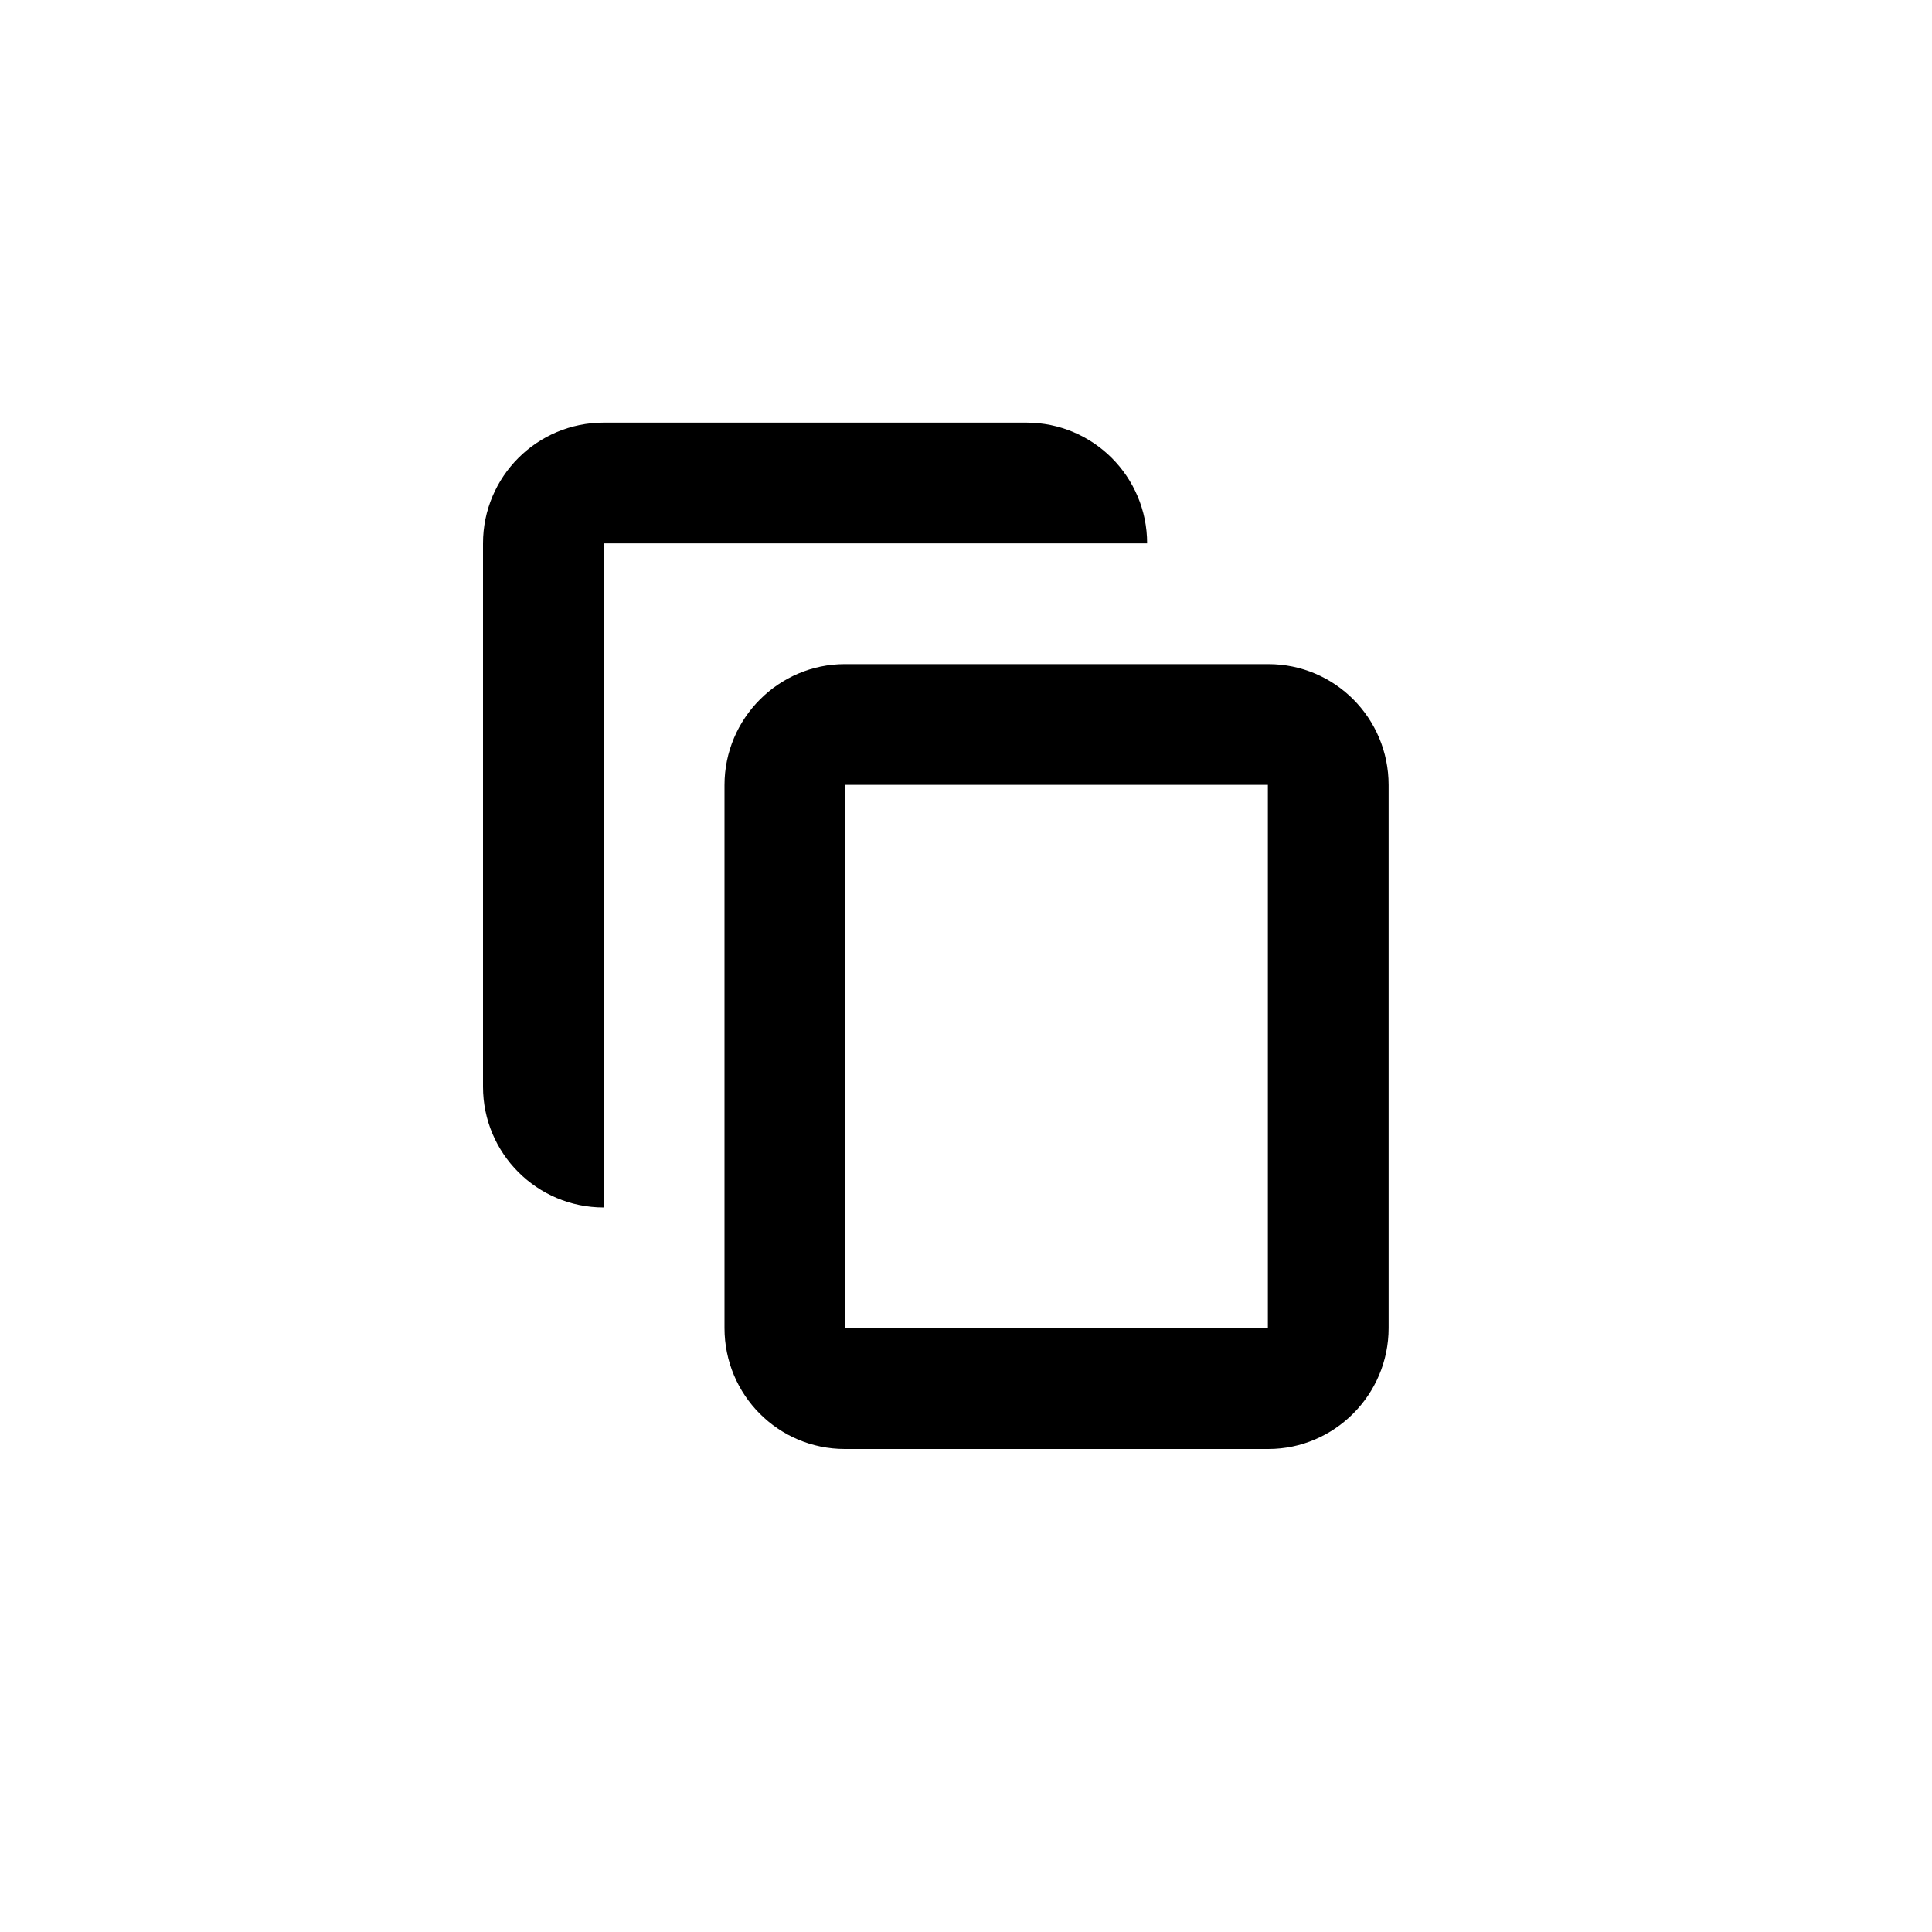 <?xml version="1.0" encoding="UTF-8"?>
<svg width="32px" height="32px" viewBox="0 0 32 32" version="1.1" xmlns="http://www.w3.org/2000/svg" xmlns:xlink="http://www.w3.org/1999/xlink">
    <!-- Generator: Sketch 51.3 (57544) - http://www.bohemiancoding.com/sketch -->
    <title>copy-code</title>
    <desc>Created with Sketch.</desc>
    <defs></defs>
    <g id="copy-code" stroke="none" stroke-width="1" fill="none" fill-rule="evenodd">
        <path d="M12,13.003 C12,11.897 12.9,11 13.992,11 L21.008,11 C22.108,11 23,11.894 23,13.003 L23,21.997 C23,23.103 22.1,24 21.008,24 L13.992,24 C12.892,24 12,23.106 12,21.997 L12,13.003 Z M14,13 L14,22 L21,22 L21,13 L14,13 Z M10,7 L17,7 C18.105,7 19,7.895 19,9 L10,9 L10,20 C8.895,20 8,19.105 8,18 L8,9 C8,7.895 8.895,7 10,7 Z" id="Combined-Shape" fill="#000000"></path>
    </g>
</svg>